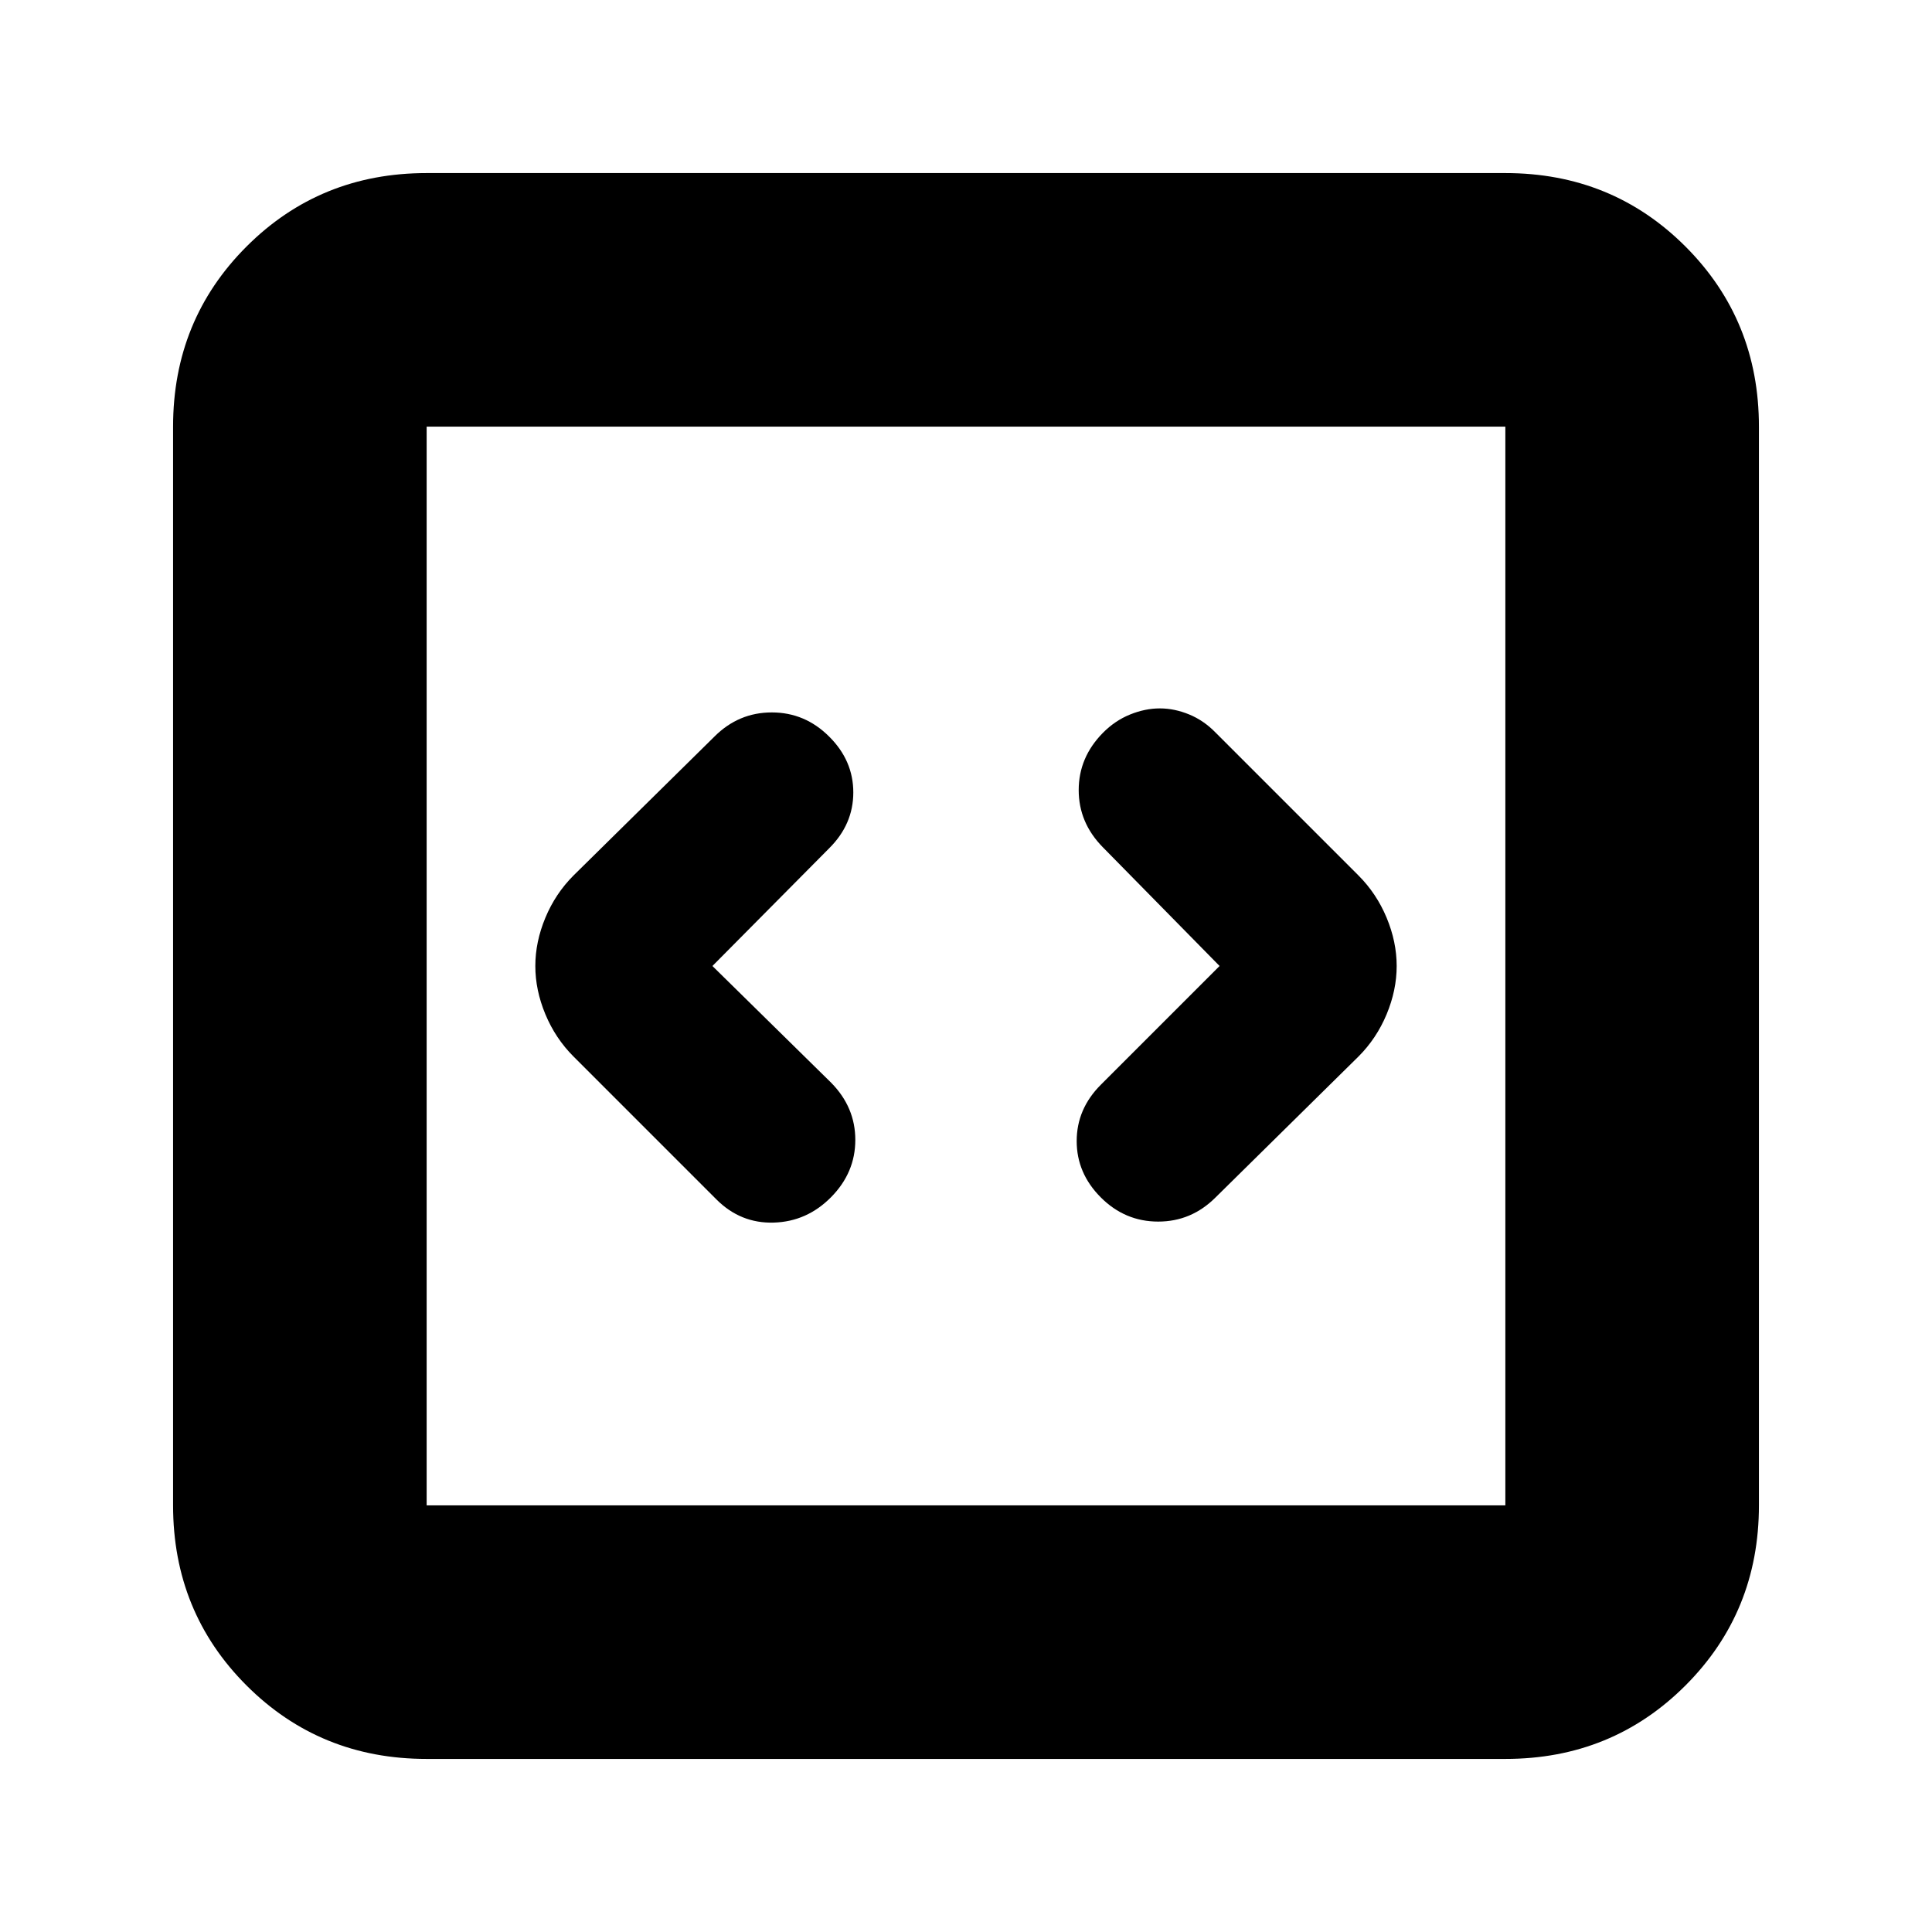 <svg xmlns="http://www.w3.org/2000/svg" height="24" viewBox="0 -960 960 960" width="24"><path d="m354-480 58-58.487q12-11.896 12-27.757 0-15.86-12-27.756-12-12-28.5-12T355-594l-70 69q-9 9-14 21t-5 24q0 12 5 24t14 21l71 71q12 12 28.5 11.5t28.5-12.676q12-12.177 12-28.412 0-16.236-12-28.412l-59-58Zm252 0-59 59q-12 12-12 28t12 28q12 12 28.5 12t28.5-12l71-70q9-9 14-21t5-24q0-12-5-24t-14-21l-71-71q-5.833-6-13.125-9t-14.583-3q-7.292 0-14.792 3.044t-13.5 9.132q-12 12.177-12 28.412 0 16.236 12 28.412l58 59ZM212-86q-53 0-89.5-36.5T86-212v-536q0-53 36.5-89.5T212-874h536q53 0 89.5 36.5T874-748v536q0 53-36.5 89.5T748-86H212Zm0-126h536v-536H212v536Zm0-536v536-536Z"/></svg>